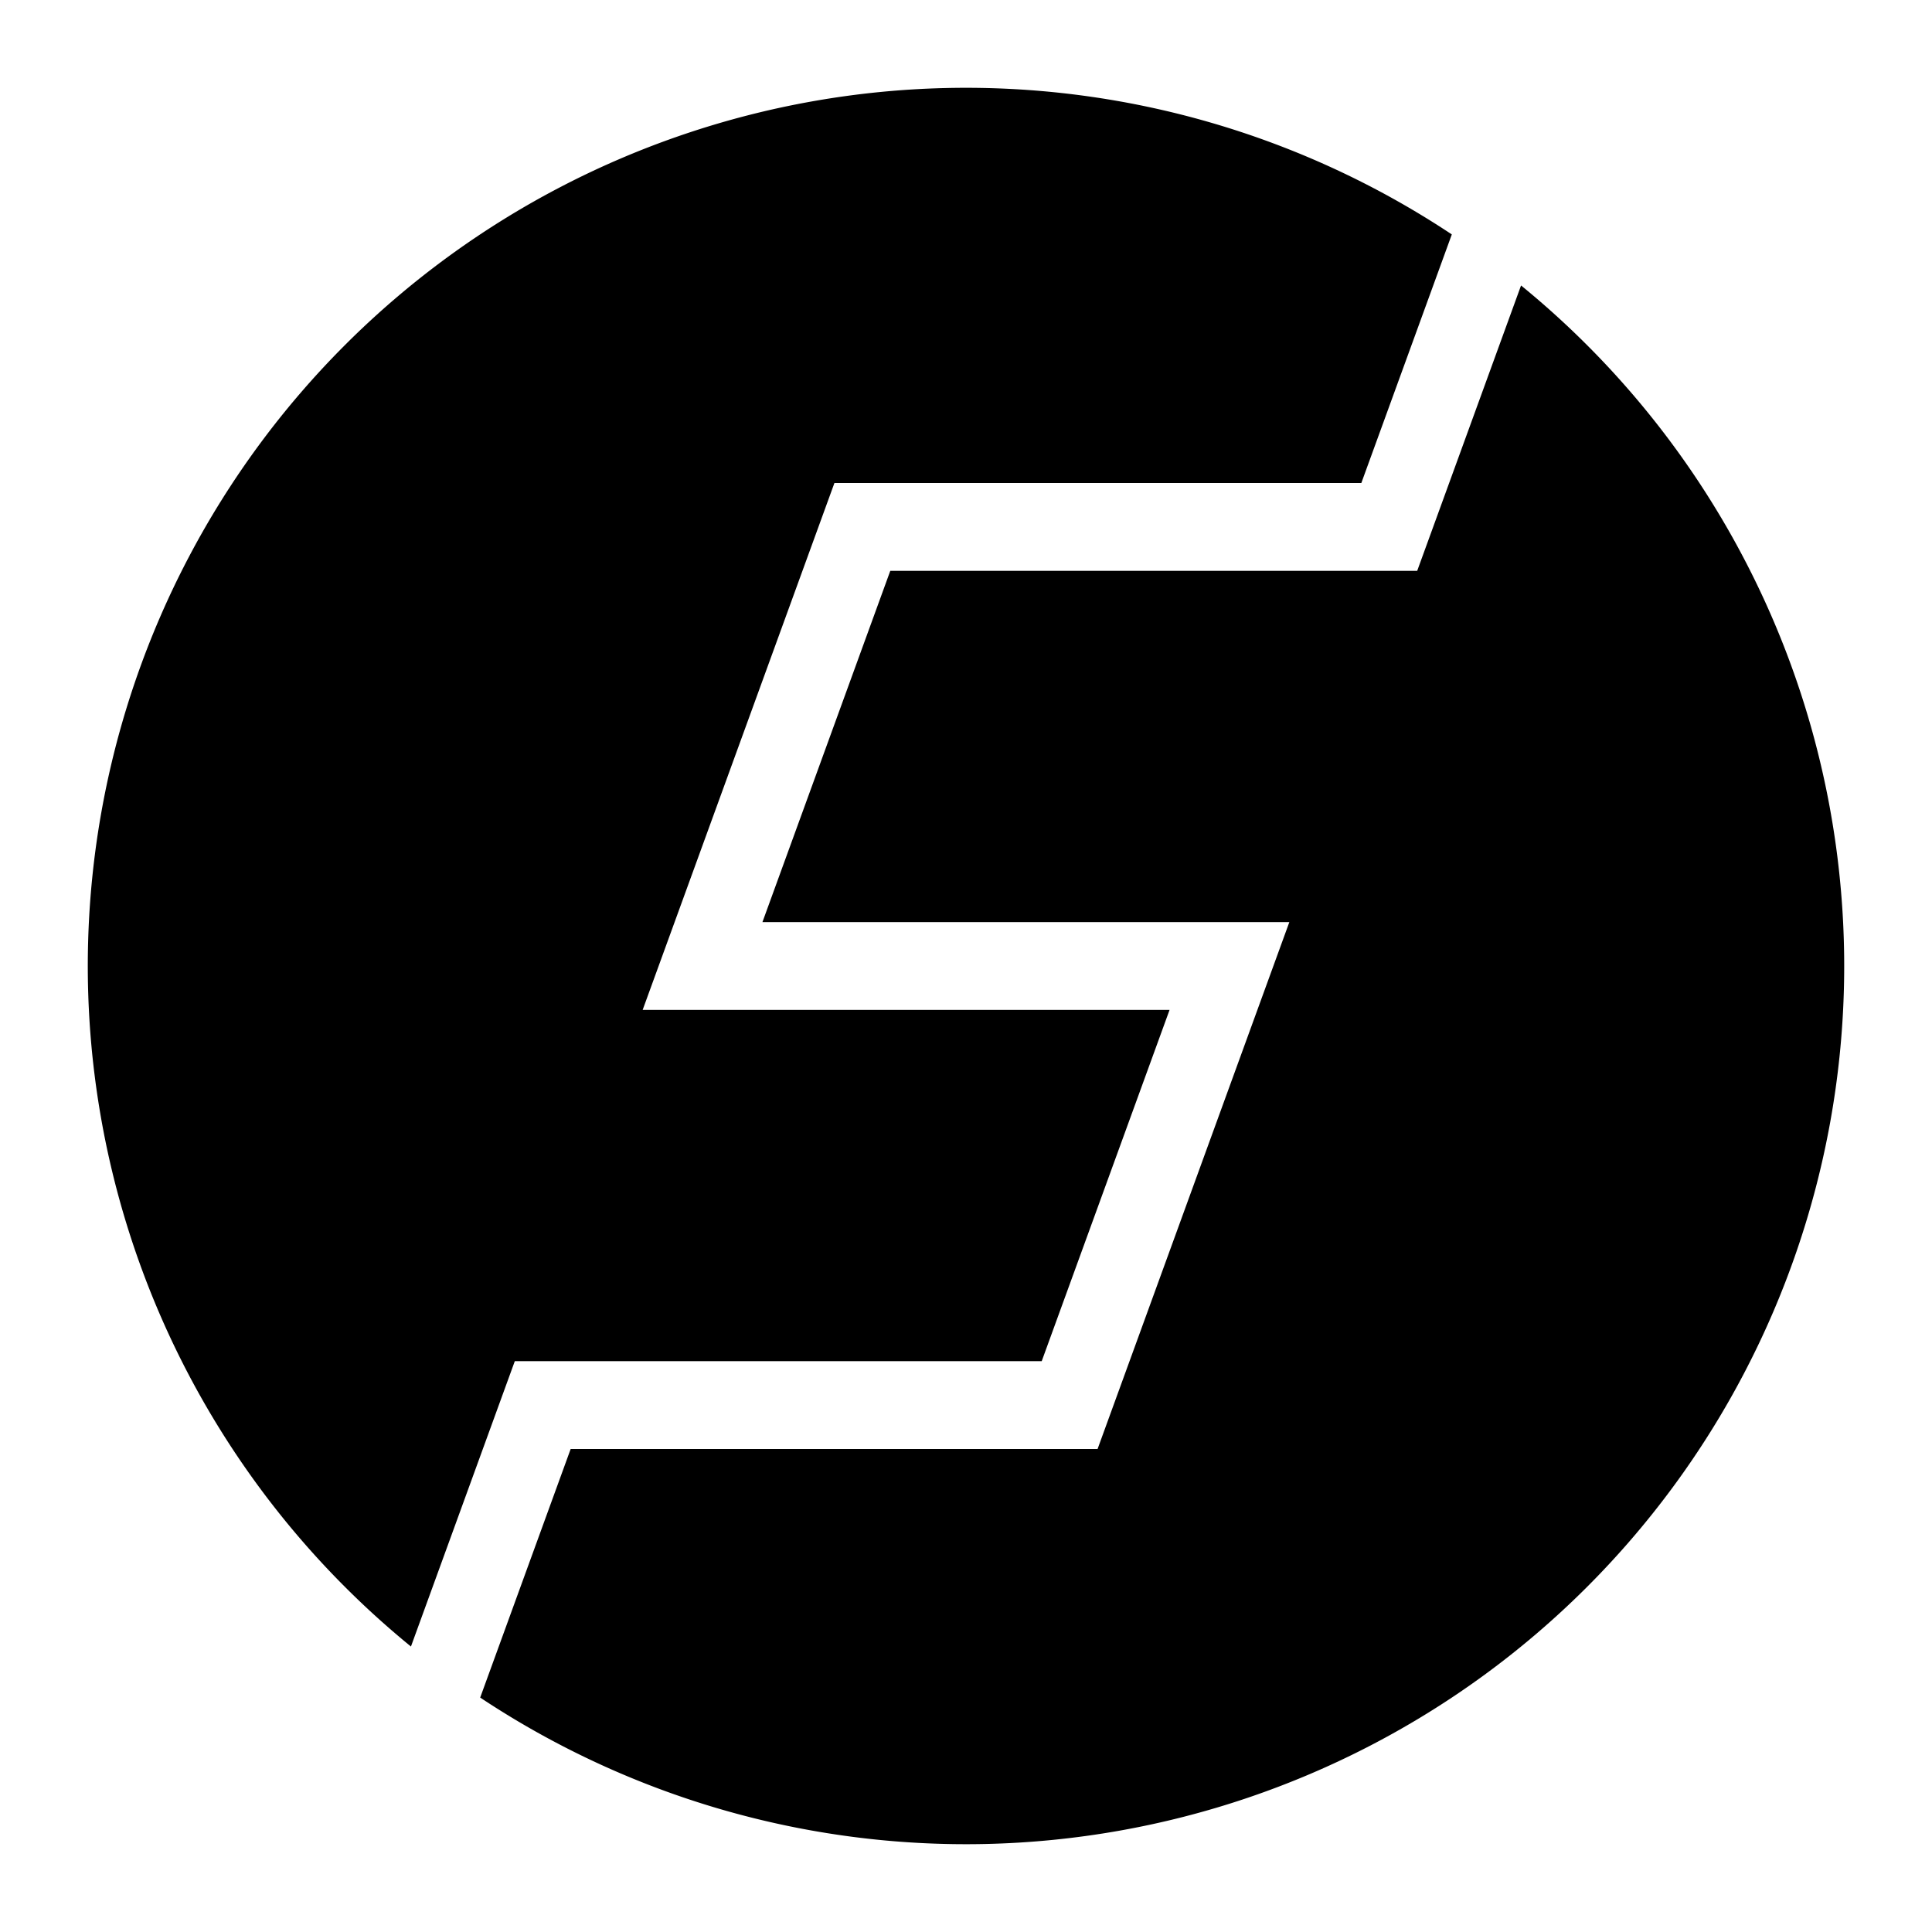 <?xml version="1.0" encoding="UTF-8"?>
<svg xmlns="http://www.w3.org/2000/svg" xmlns:xlink="http://www.w3.org/1999/xlink"
     width="400" height="400.0" viewBox="-110.0 -110.0 220 220">
<defs>
</defs>
<path d="M-63.205,77.493 A100,100,0,0,1,55.32,-83.305 L45.018,-55.0 L-14.982,-55.0 L-36.82,5.0 L23.18,5.0 L8.621,45.0 L-51.379,45" stroke-width="0" fill="#000000" />
<path d="M-63.205,77.493 A100,100,0,0,1,55.32,-83.305 L45.018,-55.0 L-14.982,-55.0 L-36.82,5.0 L23.18,5.0 L8.621,45.0 L-51.379,45" stroke-width="0" fill="#000000" transform="rotate(180, 0, 0)" />
</svg>